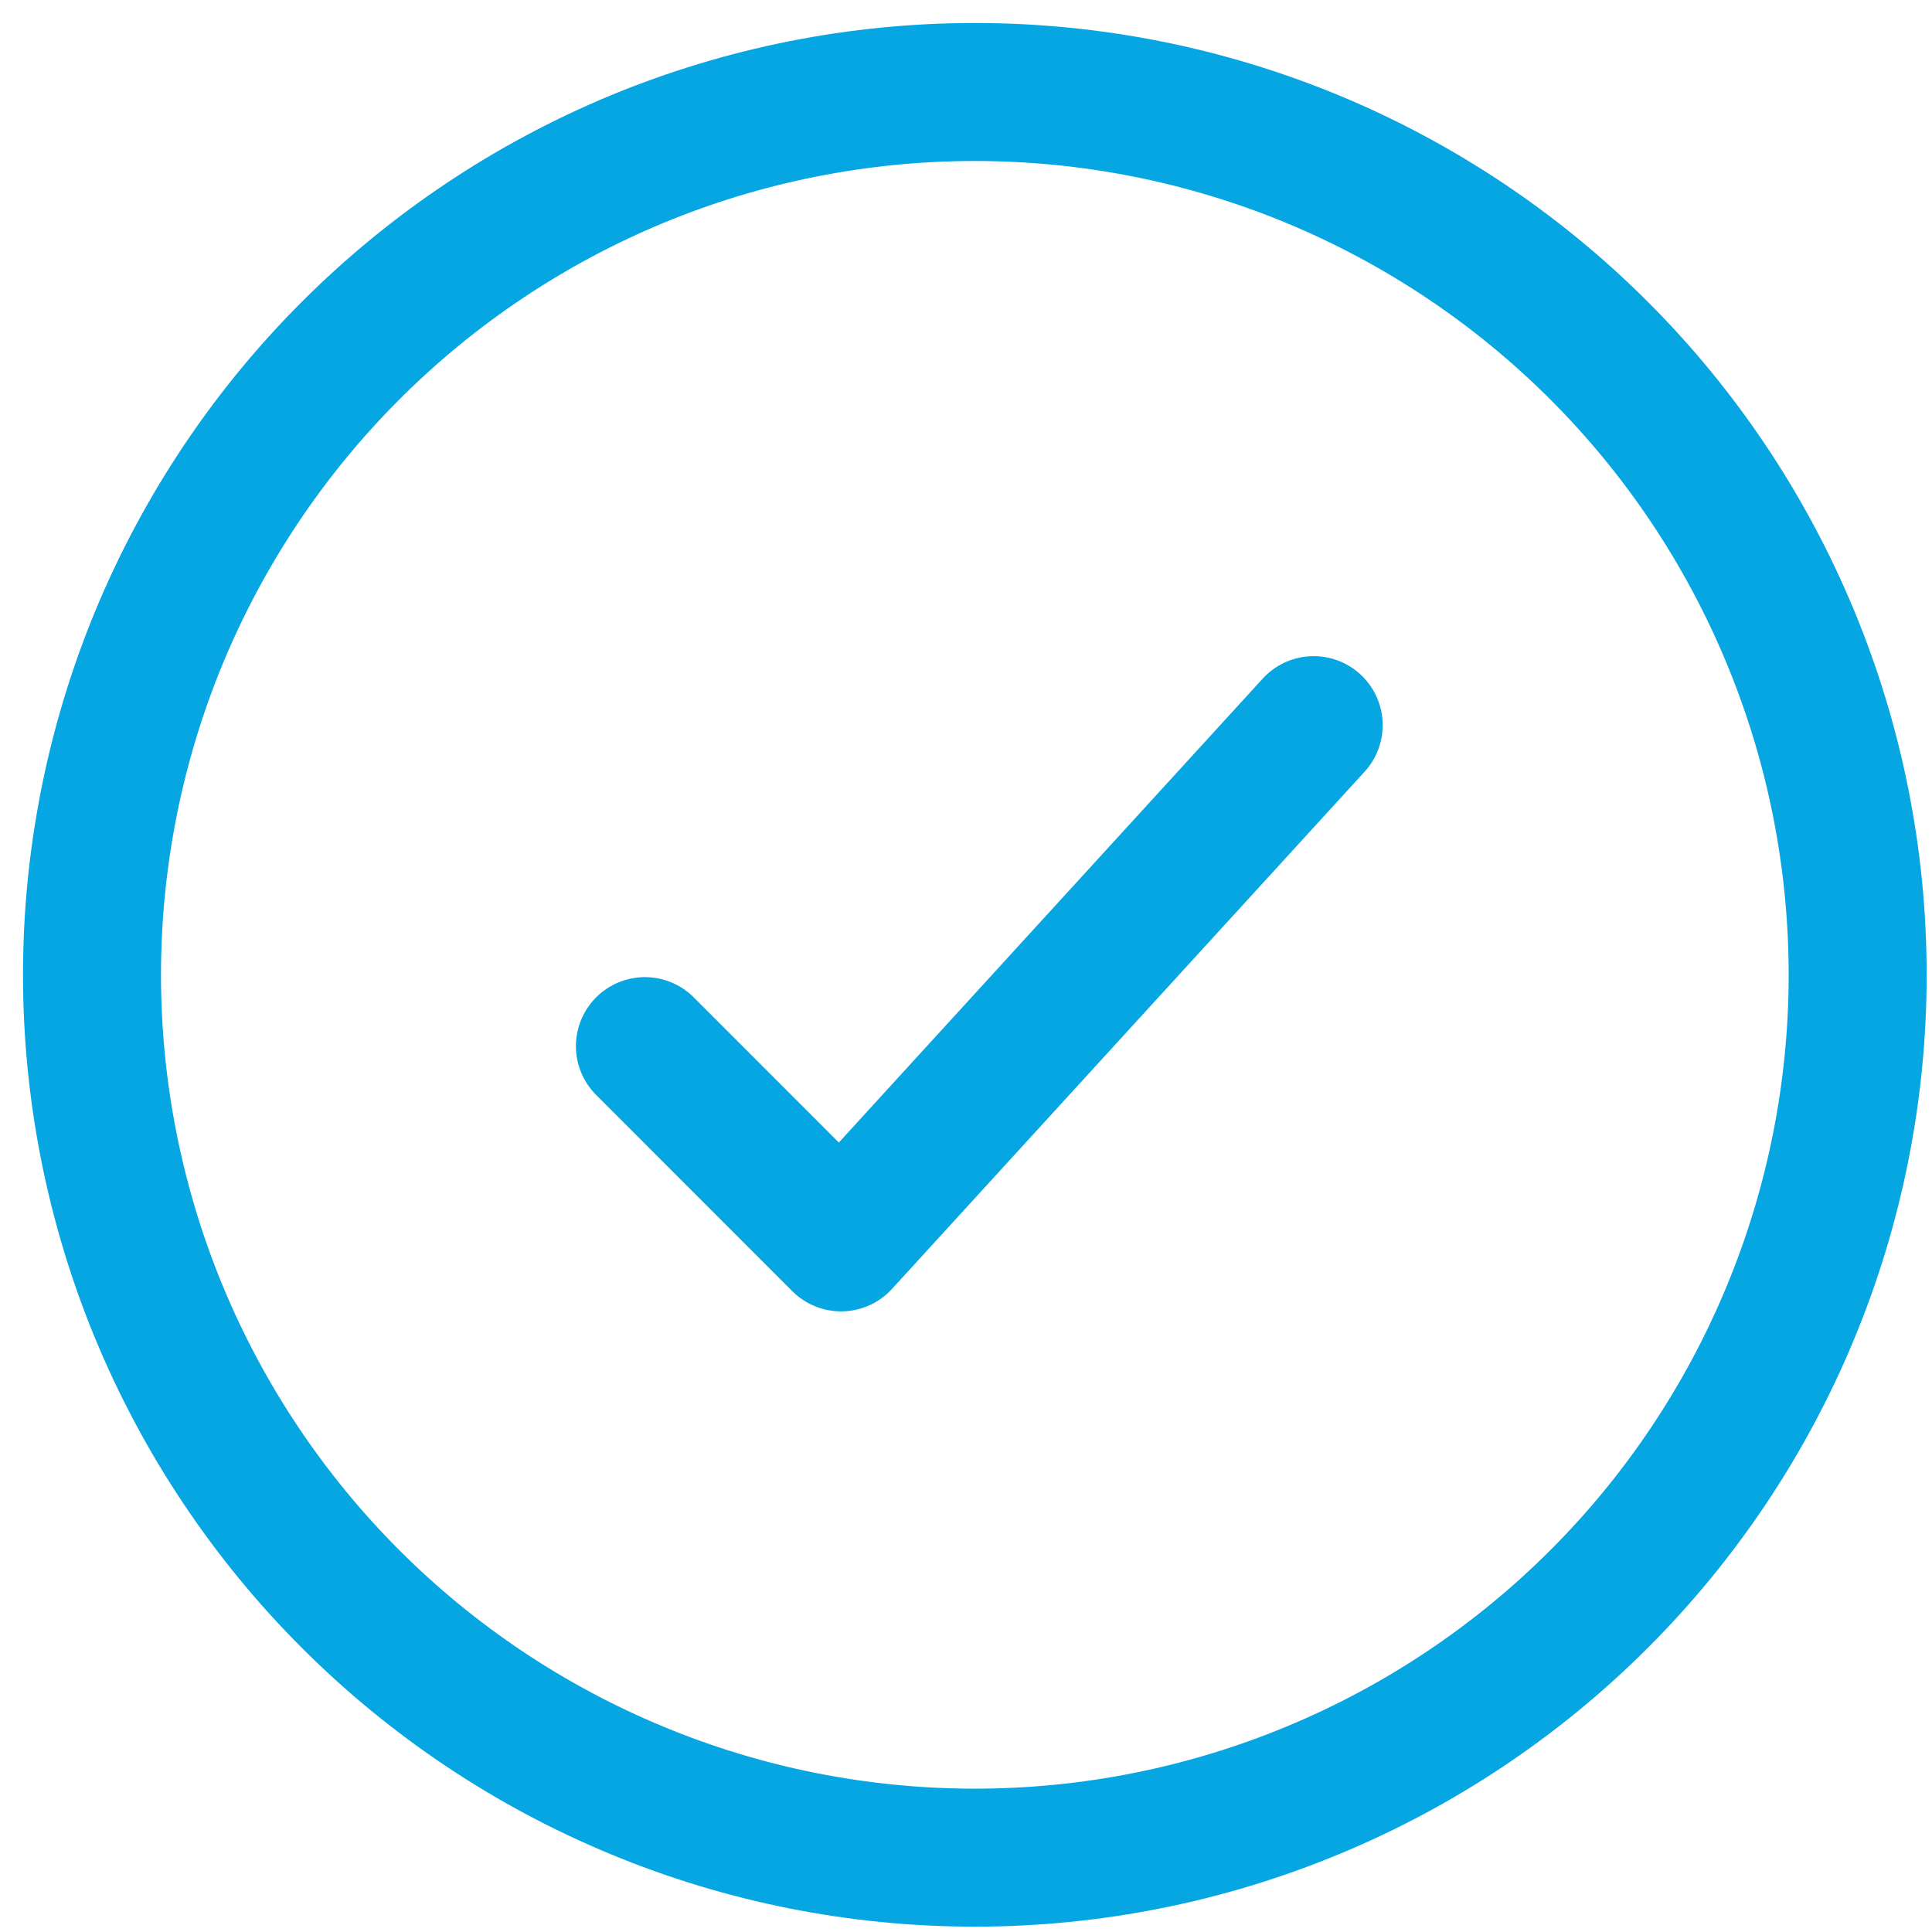 <svg width="21" height="21" viewBox="0 0 21 21" fill="none" xmlns="http://www.w3.org/2000/svg">
                                <path d="M1 10.596C1 11.856 1.248 13.104 1.73 14.268C2.213 15.432 2.92 16.49 3.811 17.381C4.702 18.272 5.76 18.979 6.924 19.461C8.088 19.944 9.336 20.192 10.596 20.192C11.856 20.192 13.104 19.944 14.268 19.461C15.432 18.979 16.49 18.272 17.381 17.381C18.272 16.49 18.979 15.432 19.461 14.268C19.944 13.104 20.192 11.856 20.192 10.596C20.192 9.336 19.944 8.088 19.461 6.924C18.979 5.76 18.272 4.702 17.381 3.811C16.49 2.92 15.432 2.213 14.268 1.73C13.104 1.248 11.856 1 10.596 1C9.336 1 8.088 1.248 6.924 1.73C5.76 2.213 4.702 2.92 3.811 3.811C2.92 4.702 2.213 5.76 1.73 6.924C1.248 8.088 1 9.336 1 10.596Z" stroke="#05a6e2" stroke-width="1.5" stroke-linecap="round" stroke-linejoin="round"></path>
                                <path d="M7.01 11.371L9.142 13.504L14.279 7.882" stroke="#05a6e2" stroke-width="1.5" stroke-linecap="round" stroke-linejoin="round"></path>
                              </svg>